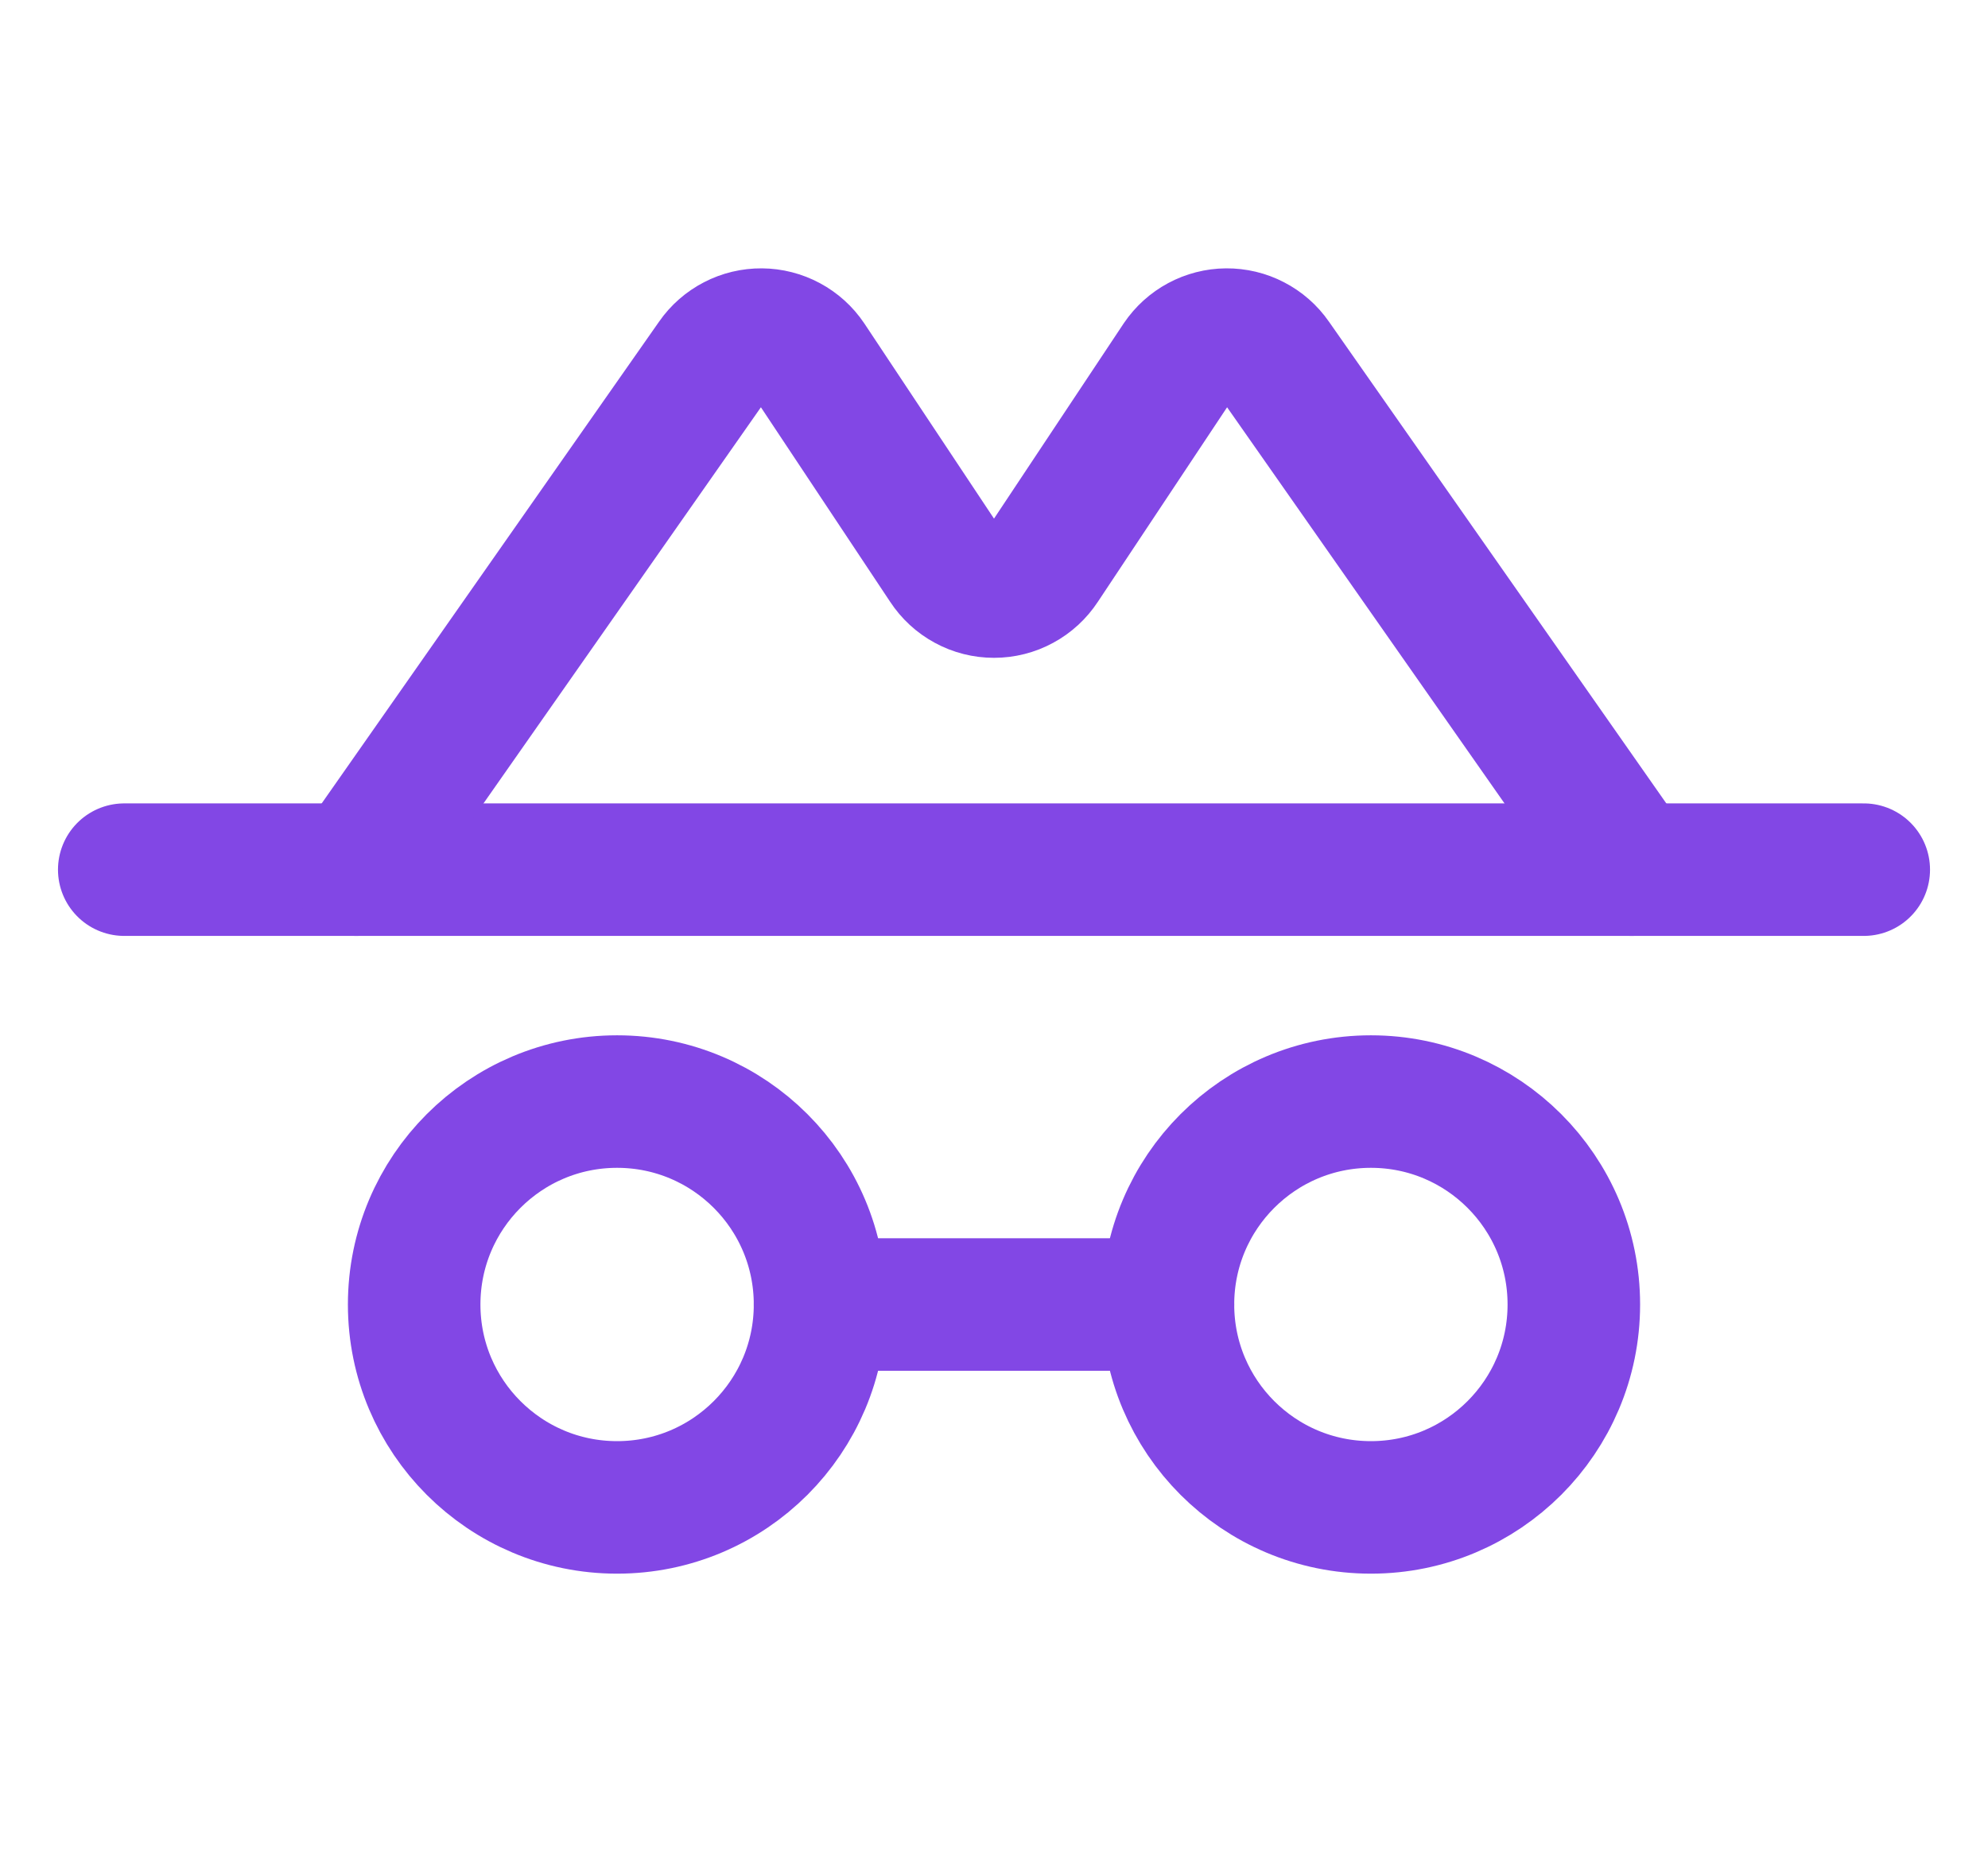 <svg width="30" height="28" viewBox="0 0 30 28" fill="none" xmlns="http://www.w3.org/2000/svg">
<path d="M9.312 22.75C11.004 22.75 12.375 21.379 12.375 19.688C12.375 17.996 11.004 16.625 9.312 16.625C7.621 16.625 6.25 17.996 6.25 19.688C6.25 21.379 7.621 22.75 9.312 22.75Z" stroke="#8247E5" stroke-width="2" stroke-linecap="round" stroke-linejoin="round"/>
<path d="M20.688 22.75C22.379 22.75 23.75 21.379 23.75 19.688C23.75 17.996 22.379 16.625 20.688 16.625C18.996 16.625 17.625 17.996 17.625 19.688C17.625 21.379 18.996 22.75 20.688 22.75Z" stroke="#8247E5" stroke-width="2" stroke-linecap="round" stroke-linejoin="round"/>
<path d="M12.375 19.688H17.625" stroke="#8247E5" stroke-width="2" stroke-linecap="round" stroke-linejoin="round"/>
<path d="M1.875 13.125H28.125" stroke="#8247E5" stroke-width="2" stroke-linecap="round" stroke-linejoin="round"/>
<path d="M5.375 13.125L10.767 5.425C10.848 5.308 10.957 5.213 11.083 5.148C11.209 5.082 11.35 5.049 11.492 5.05C11.634 5.051 11.774 5.087 11.899 5.154C12.024 5.221 12.132 5.318 12.211 5.436L14.267 8.531C14.347 8.653 14.455 8.753 14.583 8.822C14.711 8.892 14.854 8.928 15 8.928C15.146 8.928 15.289 8.892 15.417 8.822C15.545 8.753 15.653 8.653 15.733 8.531L17.789 5.436C17.869 5.318 17.976 5.221 18.101 5.154C18.226 5.087 18.366 5.051 18.508 5.05C18.65 5.049 18.791 5.082 18.917 5.148C19.043 5.213 19.152 5.308 19.233 5.425L24.625 13.125" stroke="#8247E5" stroke-width="2" stroke-linecap="round" stroke-linejoin="round"/>
</svg>
